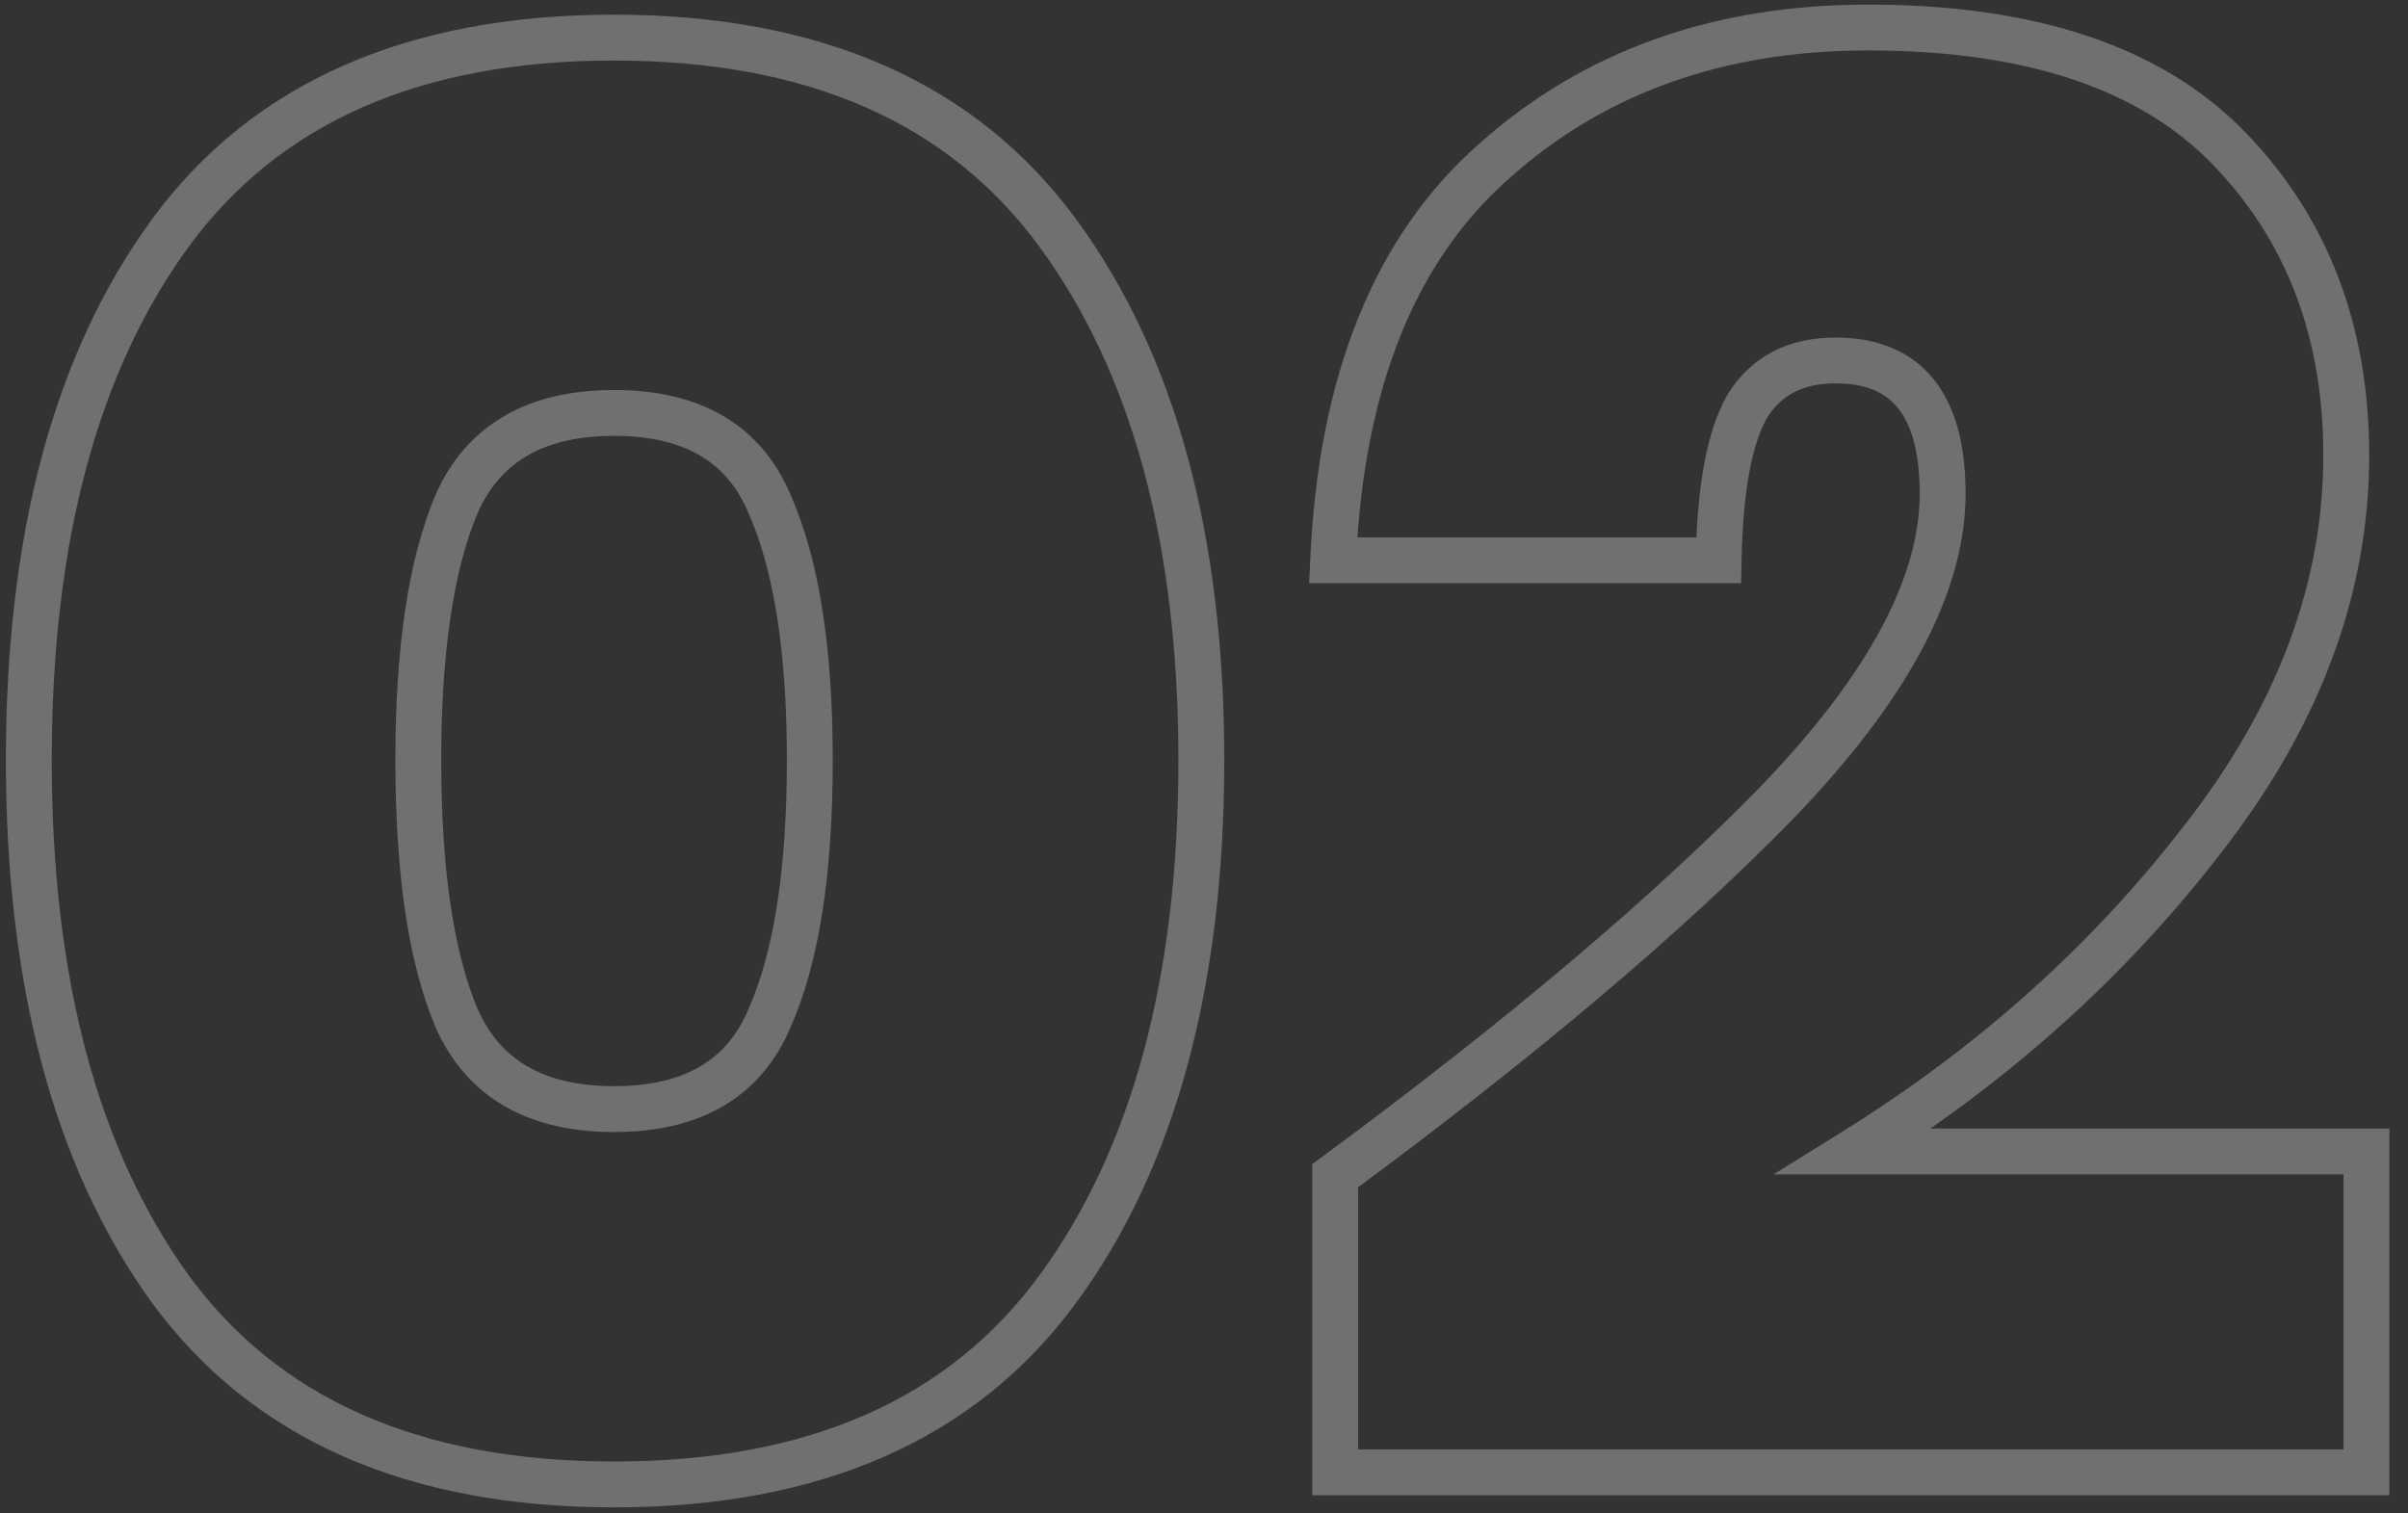 <svg width="105" height="66" viewBox="0 0 105 66" fill="none" xmlns="http://www.w3.org/2000/svg">
<rect x="0" y="0" width="105" height="66" fill="#333333" stroke="none"/>
<path opacity="0.3" d="M7.416 56.2L6.605 56.785L6.609 56.791L7.416 56.2ZM46.136 56.2L46.943 56.791L46.136 56.2ZM46.136 10.176L46.943 9.585L46.136 10.176ZM7.416 10.176L6.609 9.585L6.608 9.587L7.416 10.176ZM33.552 44.408L32.638 44.002L32.634 44.01L32.631 44.019L33.552 44.408ZM19.912 44.408L18.991 44.797L18.994 44.806L18.998 44.814L19.912 44.408ZM19.912 21.968L18.998 21.562L18.994 21.57L18.991 21.579L19.912 21.968ZM33.552 21.968L32.631 22.357L32.634 22.366L32.638 22.374L33.552 21.968ZM0.256 33.144C0.256 42.956 2.337 50.87 6.605 56.785L8.227 55.615C4.282 50.148 2.256 42.692 2.256 33.144H0.256ZM6.609 56.791C11.008 62.8 17.801 65.736 26.776 65.736V63.736C18.268 63.736 12.155 60.981 8.223 55.609L6.609 56.791ZM26.776 65.736C35.751 65.736 42.544 62.8 46.943 56.791L45.329 55.609C41.397 60.981 35.284 63.736 26.776 63.736V65.736ZM46.943 56.791C51.273 50.875 53.384 42.959 53.384 33.144H51.384C51.384 42.689 49.33 50.144 45.329 55.609L46.943 56.791ZM53.384 33.144C53.384 23.386 51.272 15.5 46.943 9.585L45.329 10.767C49.331 16.233 51.384 23.659 51.384 33.144H53.384ZM46.943 9.585C42.544 3.576 35.751 0.64 26.776 0.64V2.64C35.284 2.64 41.397 5.395 45.329 10.767L46.943 9.585ZM26.776 0.64C17.801 0.64 11.008 3.576 6.609 9.585L8.223 10.767C12.155 5.395 18.268 2.64 26.776 2.64V0.64ZM6.608 9.587C2.336 15.445 0.256 23.332 0.256 33.144H2.256C2.256 23.596 4.282 16.171 8.224 10.765L6.608 9.587ZM34.312 33.144C34.312 37.956 33.729 41.548 32.638 44.002L34.466 44.814C35.722 41.987 36.312 38.07 36.312 33.144H34.312ZM32.631 44.019C32.149 45.16 31.442 45.974 30.517 46.515C29.581 47.062 28.352 47.368 26.776 47.368V49.368C28.603 49.368 30.205 49.014 31.527 48.241C32.86 47.462 33.84 46.296 34.473 44.797L32.631 44.019ZM26.776 47.368C25.201 47.368 23.962 47.062 23.008 46.512C22.064 45.968 21.335 45.148 20.826 44.002L18.998 44.814C19.662 46.308 20.664 47.468 22.008 48.244C23.342 49.014 24.949 49.368 26.776 49.368V47.368ZM20.833 44.019C19.795 41.559 19.24 37.96 19.24 33.144H17.24C17.24 38.066 17.8 41.977 18.991 44.797L20.833 44.019ZM19.24 33.144C19.24 28.388 19.794 24.818 20.833 22.357L18.991 21.579C17.8 24.398 17.24 28.278 17.24 33.144H19.24ZM20.826 22.374C21.335 21.228 22.064 20.409 23.008 19.864C23.962 19.314 25.201 19.008 26.776 19.008V17.008C24.949 17.008 23.342 17.362 22.008 18.132C20.664 18.907 19.662 20.068 18.998 21.562L20.826 22.374ZM26.776 19.008C28.352 19.008 29.581 19.314 30.517 19.861C31.442 20.402 32.149 21.216 32.631 22.357L34.473 21.579C33.84 20.08 32.86 18.914 31.527 18.135C30.205 17.362 28.603 17.008 26.776 17.008V19.008ZM32.638 22.374C33.729 24.829 34.312 28.392 34.312 33.144H36.312C36.312 28.274 35.722 24.387 34.466 21.562L32.638 22.374ZM58.22 51.272L57.627 50.467L57.22 50.767V51.272H58.22ZM77.492 34.992L78.208 35.691L78.212 35.686L77.492 34.992ZM76.172 17.744L75.318 17.224L75.31 17.238L75.302 17.252L76.172 17.744ZM74.94 24.432V25.432H75.921L75.94 24.451L74.94 24.432ZM58.132 24.432L57.133 24.387L57.086 25.432H58.132V24.432ZM65.172 7.008L65.832 7.759L65.838 7.754L65.172 7.008ZM97.204 6.48L97.923 5.785L97.204 6.48ZM96.06 36.576L95.272 35.961L95.268 35.966L96.06 36.576ZM80.836 50.216L80.308 49.367L77.332 51.216H80.836V50.216ZM103.188 50.216H104.188V49.216H103.188V50.216ZM103.188 64.208V65.208H104.188V64.208H103.188ZM58.22 64.208H57.22V65.208H58.22V64.208ZM58.814 52.077C66.877 46.132 73.347 40.67 78.208 35.691L76.777 34.294C72.016 39.17 65.638 44.561 57.627 50.467L58.814 52.077ZM78.212 35.686C83.08 30.64 85.708 25.911 85.708 21.528H83.708C83.708 25.124 81.526 29.371 76.772 34.298L78.212 35.686ZM85.708 21.528C85.708 19.485 85.302 17.767 84.322 16.546C83.308 15.283 81.818 14.72 80.044 14.72V16.72C81.379 16.72 82.222 17.125 82.763 17.798C83.337 18.513 83.708 19.7 83.708 21.528H85.708ZM80.044 14.72C77.983 14.72 76.344 15.538 75.318 17.224L77.026 18.264C77.643 17.251 78.585 16.72 80.044 16.72V14.72ZM75.302 17.252C74.41 18.83 74 21.273 73.94 24.413L75.94 24.451C75.998 21.372 76.409 19.357 77.043 18.236L75.302 17.252ZM74.94 23.432H58.132V25.432H74.94V23.432ZM59.131 24.477C59.475 16.847 61.759 11.337 65.832 7.759L64.512 6.257C59.903 10.306 57.493 16.411 57.133 24.387L59.131 24.477ZM65.838 7.754C69.974 4.066 75.154 2.2 81.452 2.2V0.2C74.726 0.2 69.053 2.206 64.507 6.262L65.838 7.754ZM81.452 2.2C88.403 2.2 93.342 3.923 96.485 7.175L97.923 5.785C94.261 1.997 88.699 0.2 81.452 0.2V2.2ZM96.485 7.175C99.688 10.489 101.308 14.689 101.308 19.856H103.308C103.308 14.228 101.525 9.511 97.923 5.785L96.485 7.175ZM101.308 19.856C101.308 25.405 99.324 30.767 95.272 35.961L96.849 37.191C101.127 31.707 103.308 25.923 103.308 19.856H101.308ZM95.268 35.966C91.238 41.205 86.255 45.672 80.308 49.367L81.364 51.065C87.503 47.251 92.669 42.625 96.853 37.186L95.268 35.966ZM80.836 51.216H103.188V49.216H80.836V51.216ZM102.188 50.216V64.208H104.188V50.216H102.188ZM103.188 63.208H58.22V65.208H103.188V63.208ZM59.22 64.208V51.272H57.22V64.208H59.22Z" fill="white"/>
</svg>
